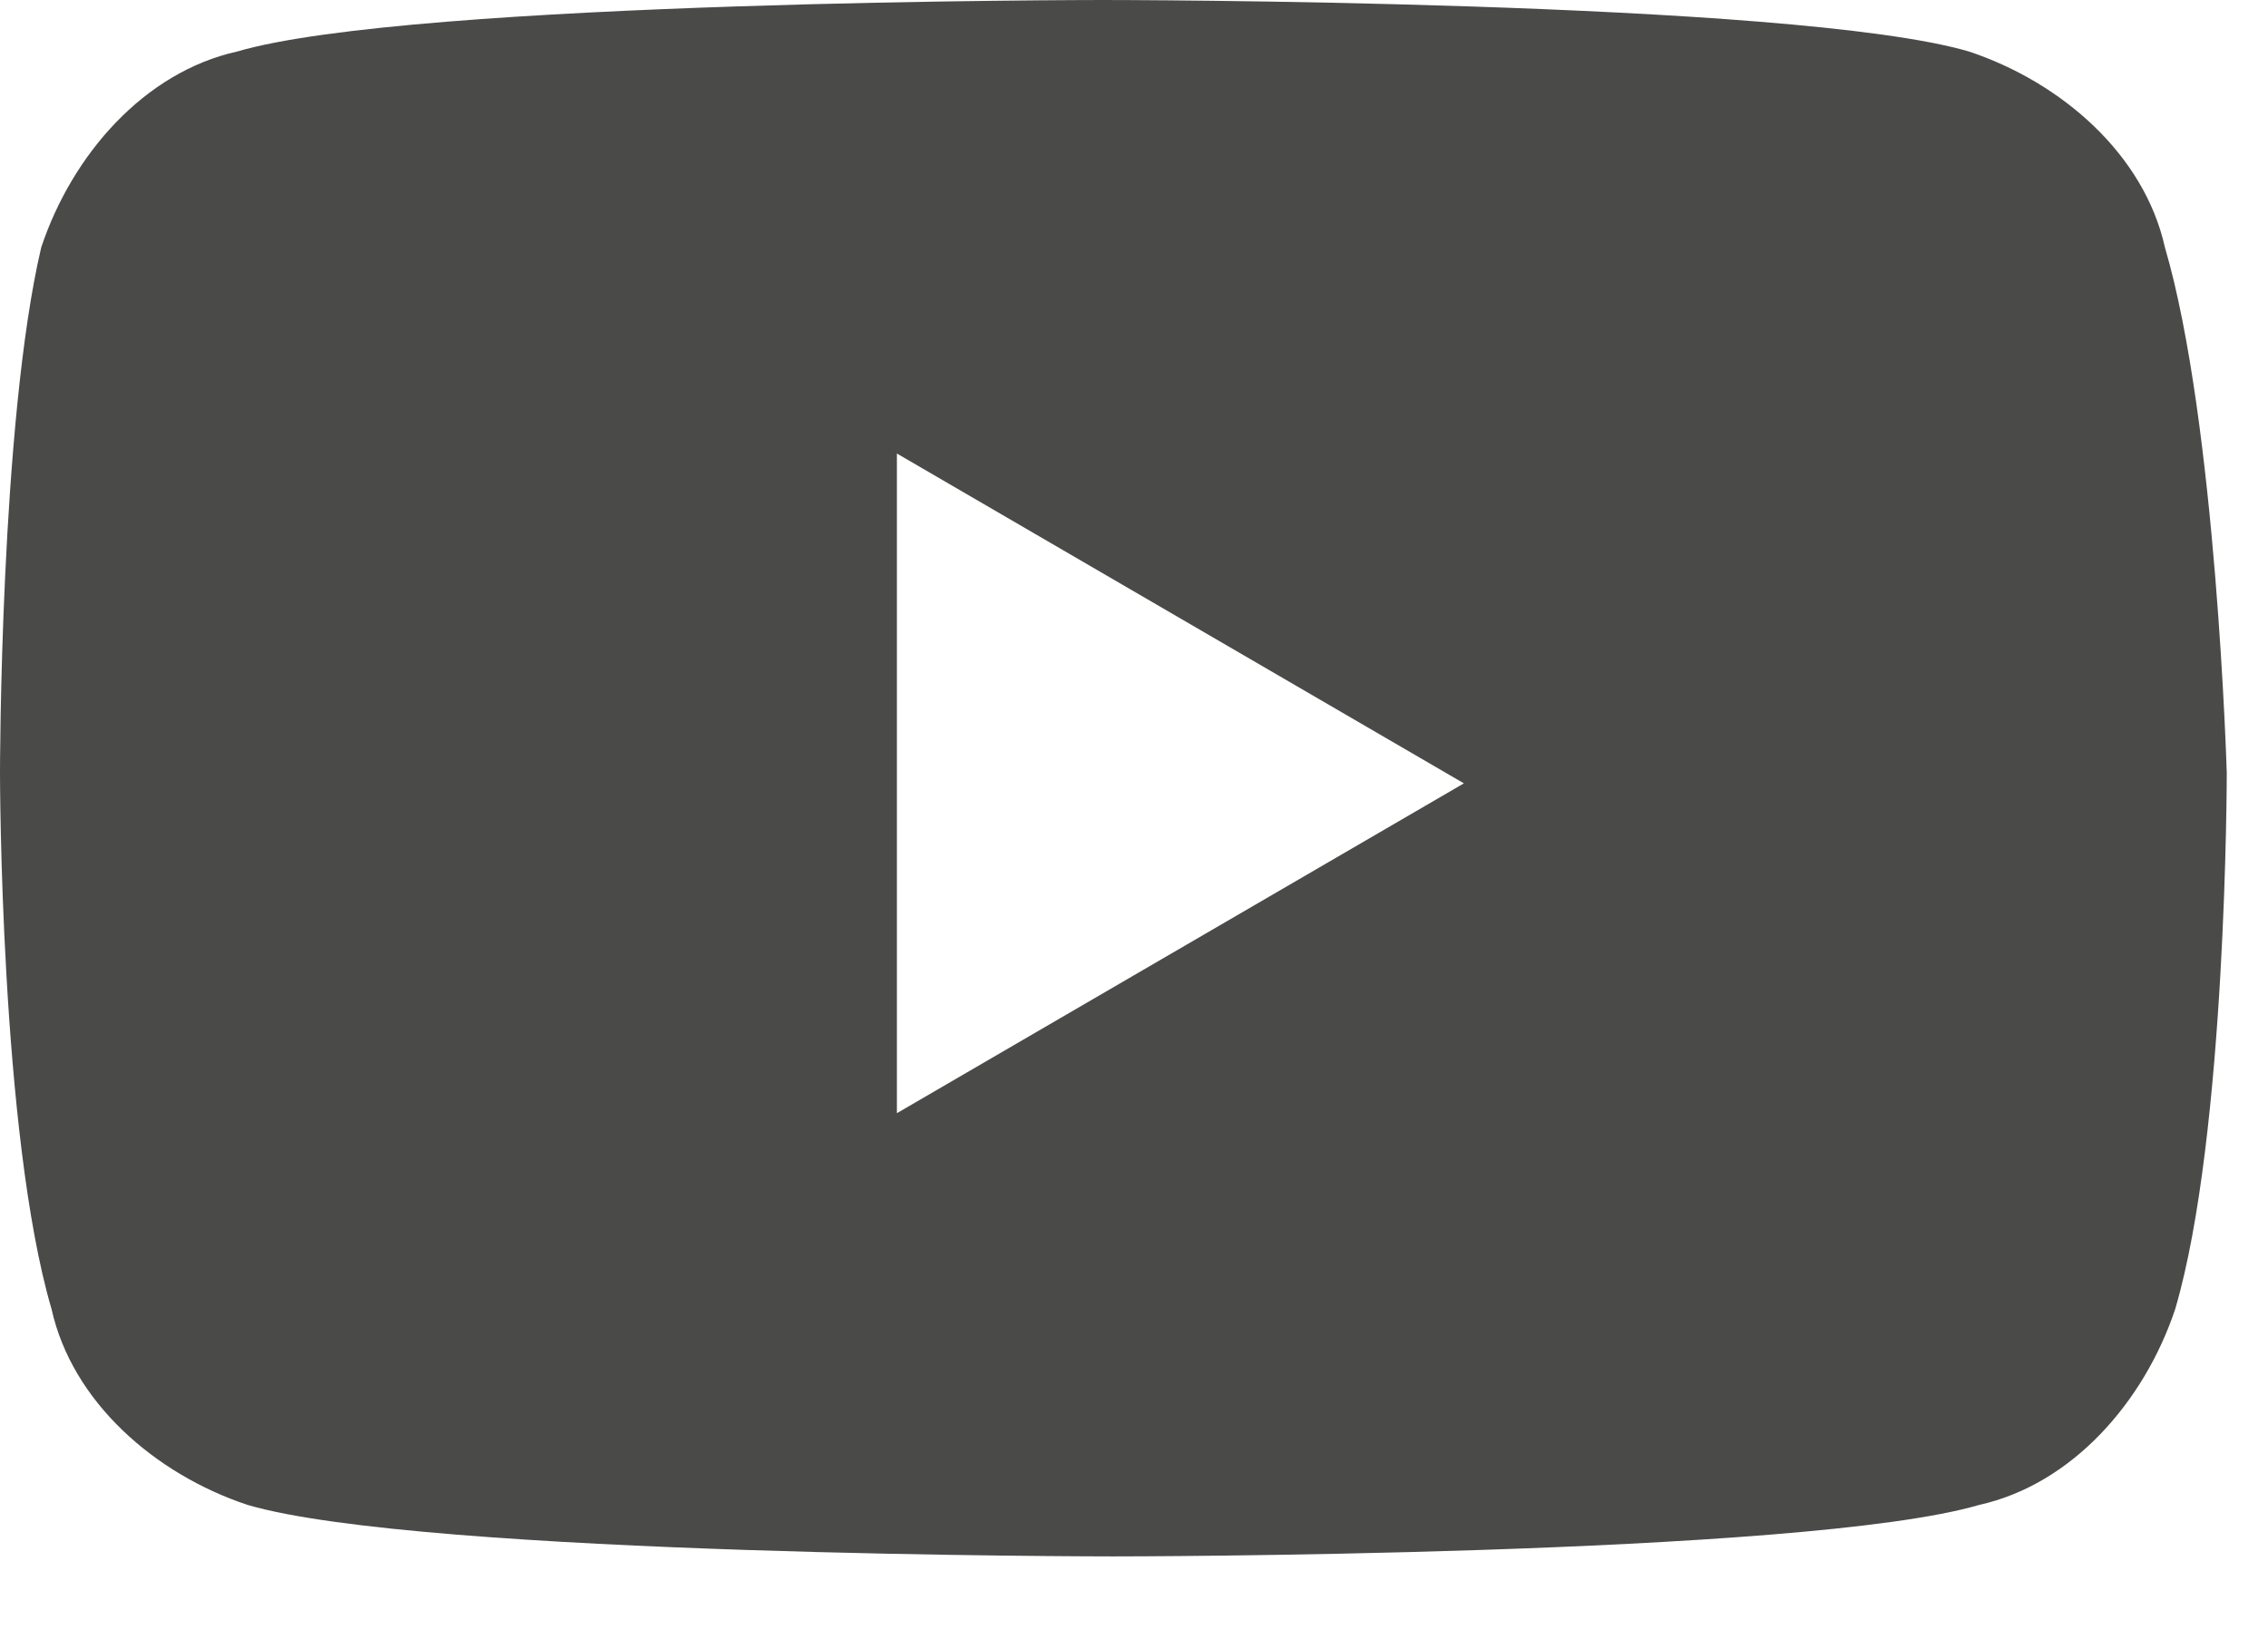 <svg width="22" height="16" fill="none" xmlns="http://www.w3.org/2000/svg"><path d="M21 2.4c-.2-.9-1-1.6-1.9-1.9-1.7-.5-8.4-.5-8.4-.5S4 0 2.3.5C1.4.7.7 1.5.4 2.4 0 4.1 0 7.5 0 7.5s0 3.5.5 5.2c.2.9 1 1.6 1.9 1.9 1.7.5 8.4.5 8.4.5s6.7 0 8.4-.5c.9-.2 1.6-1 1.9-1.9.5-1.7.5-5.2.5-5.2s-.1-3.4-.6-5.1zM8.7 10.8V4.4l5.5 3.2-5.5 3.2z" fill="#4A4A49"/></svg>